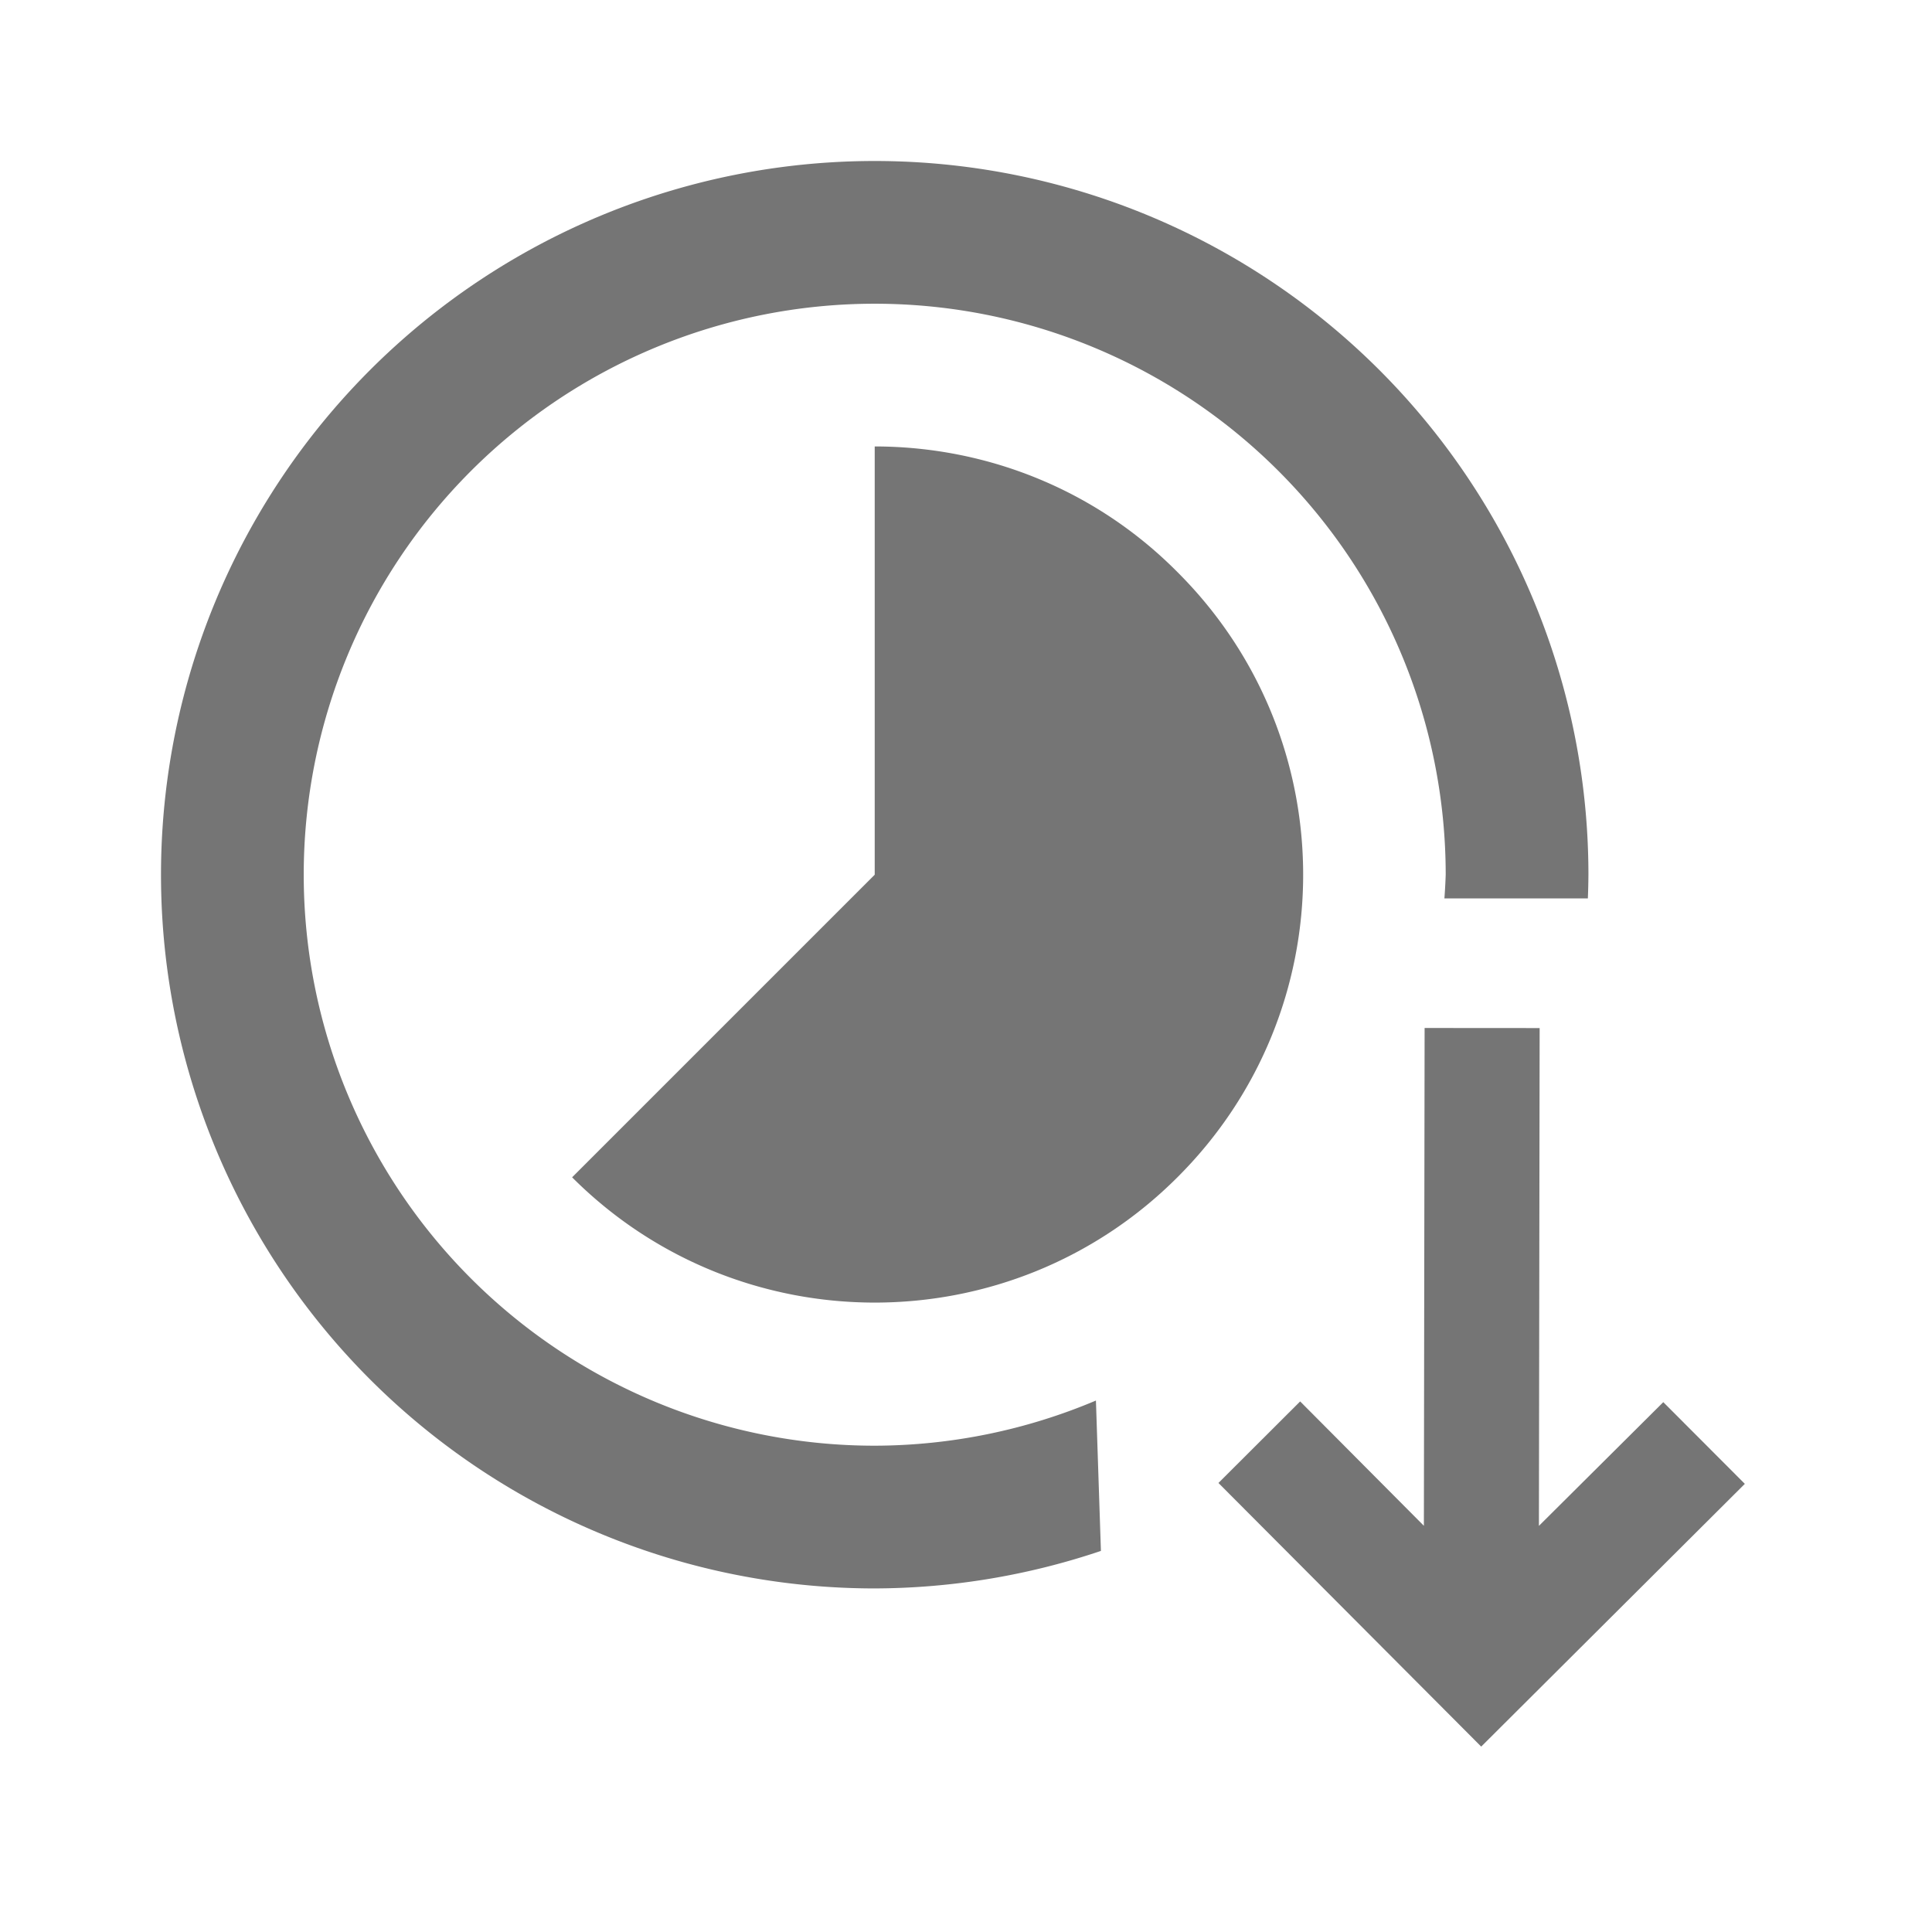 <?xml version="1.0" encoding="UTF-8" standalone="no"?>
<svg
   xmlns:dc="http://purl.org/dc/elements/1.1/"
   xmlns:cc="http://creativecommons.org/ns#"
   xmlns:rdf="http://www.w3.org/1999/02/22-rdf-syntax-ns#"
   xmlns:svg="http://www.w3.org/2000/svg"
   xmlns="http://www.w3.org/2000/svg"
   xmlns:sodipodi="http://sodipodi.sourceforge.net/DTD/sodipodi-0.dtd"
   xmlns:inkscape="http://www.inkscape.org/namespaces/inkscape"
   version="1.1"
   width="24"
   height="24"
   viewBox="0 0 24 24"
   id="svg2"
   inkscape:version="0.91 r13725"
   sodipodi:docname="modified_desc.svg"
   inkscape:export-filename="C:\DEV\src\Android\Nextcloud\newSortingLayout\res\drawable-xxxhdpi\modified_desc.png"
   inkscape:export-xdpi="360"
   inkscape:export-ydpi="360">
  <defs
     id="defs8" />
  <sodipodi:namedview
     pagecolor="#ffffff"
     bordercolor="#666666"
     borderopacity="1"
     objecttolerance="10"
     gridtolerance="10"
     guidetolerance="10"
     inkscape:pageopacity="0"
     inkscape:pageshadow="2"
     inkscape:window-width="1920"
     inkscape:window-height="1005"
     id="namedview6"
     showgrid="false"
     inkscape:zoom="27.812867"
     inkscape:cx="-1.58817"
     inkscape:cy="9.6980337"
     inkscape:window-x="-9"
     inkscape:window-y="-9"
     inkscape:window-maximized="1"
     inkscape:current-layer="svg2" />
  <g
     inkscape:groupmode="layer"
     id="layer3"
     inkscape:label="Layer 3" />
  <g
     inkscape:groupmode="layer"
     id="layer2"
     inkscape:label="Layer 2"
     style="display:inline" />
  <path
     inkscape:connector-curvature="0"
     d="M 10.866,2 A 8.866,8.866 0 0 0 2,10.866 a 8.866,8.866 0 0 0 8.866,8.866 8.866,8.866 0 0 0 2.81,-0.466 l -0.062,-1.868 a 7.093,7.093 0 0 1 -2.748,0.561 7.093,7.093 0 0 1 -7.093,-7.093 7.093,7.093 0 0 1 7.093,-7.093 7.093,7.093 0 0 1 7.093,7.093 7.093,7.093 0 0 1 -0.016,0.294 l 1.782,0 a 8.866,8.866 0 0 0 0.007,-0.294 A 8.866,8.866 0 0 0 10.866,2 Z m 0,3.546 0,5.32 -3.759,3.759 c 2.075,2.075 5.444,2.075 7.519,0 2.083,-2.075 2.083,-5.444 0,-7.519 C 13.588,6.06 12.222,5.546 10.866,5.546 Z"
     id="path4"
     style="fill:#757575;fill-opacity:1" />
  <path
     inkscape:connector-curvature="0"
     d="m 19.126,12.771 -1.429,-0.001 -0.009,6.184 -1.537,-1.545 -1.015,1.013 3.264,3.275 3.275,-3.264 -1.013,-1.015 -1.545,1.537 z"
     id="path4-3"
     sodipodi:nodetypes="cccccccccc"
     style="fill:#757575;fill-opacity:1" />
  <g
     inkscape:groupmode="layer"
     id="layer1"
     inkscape:label="Layer 1" />
</svg>
